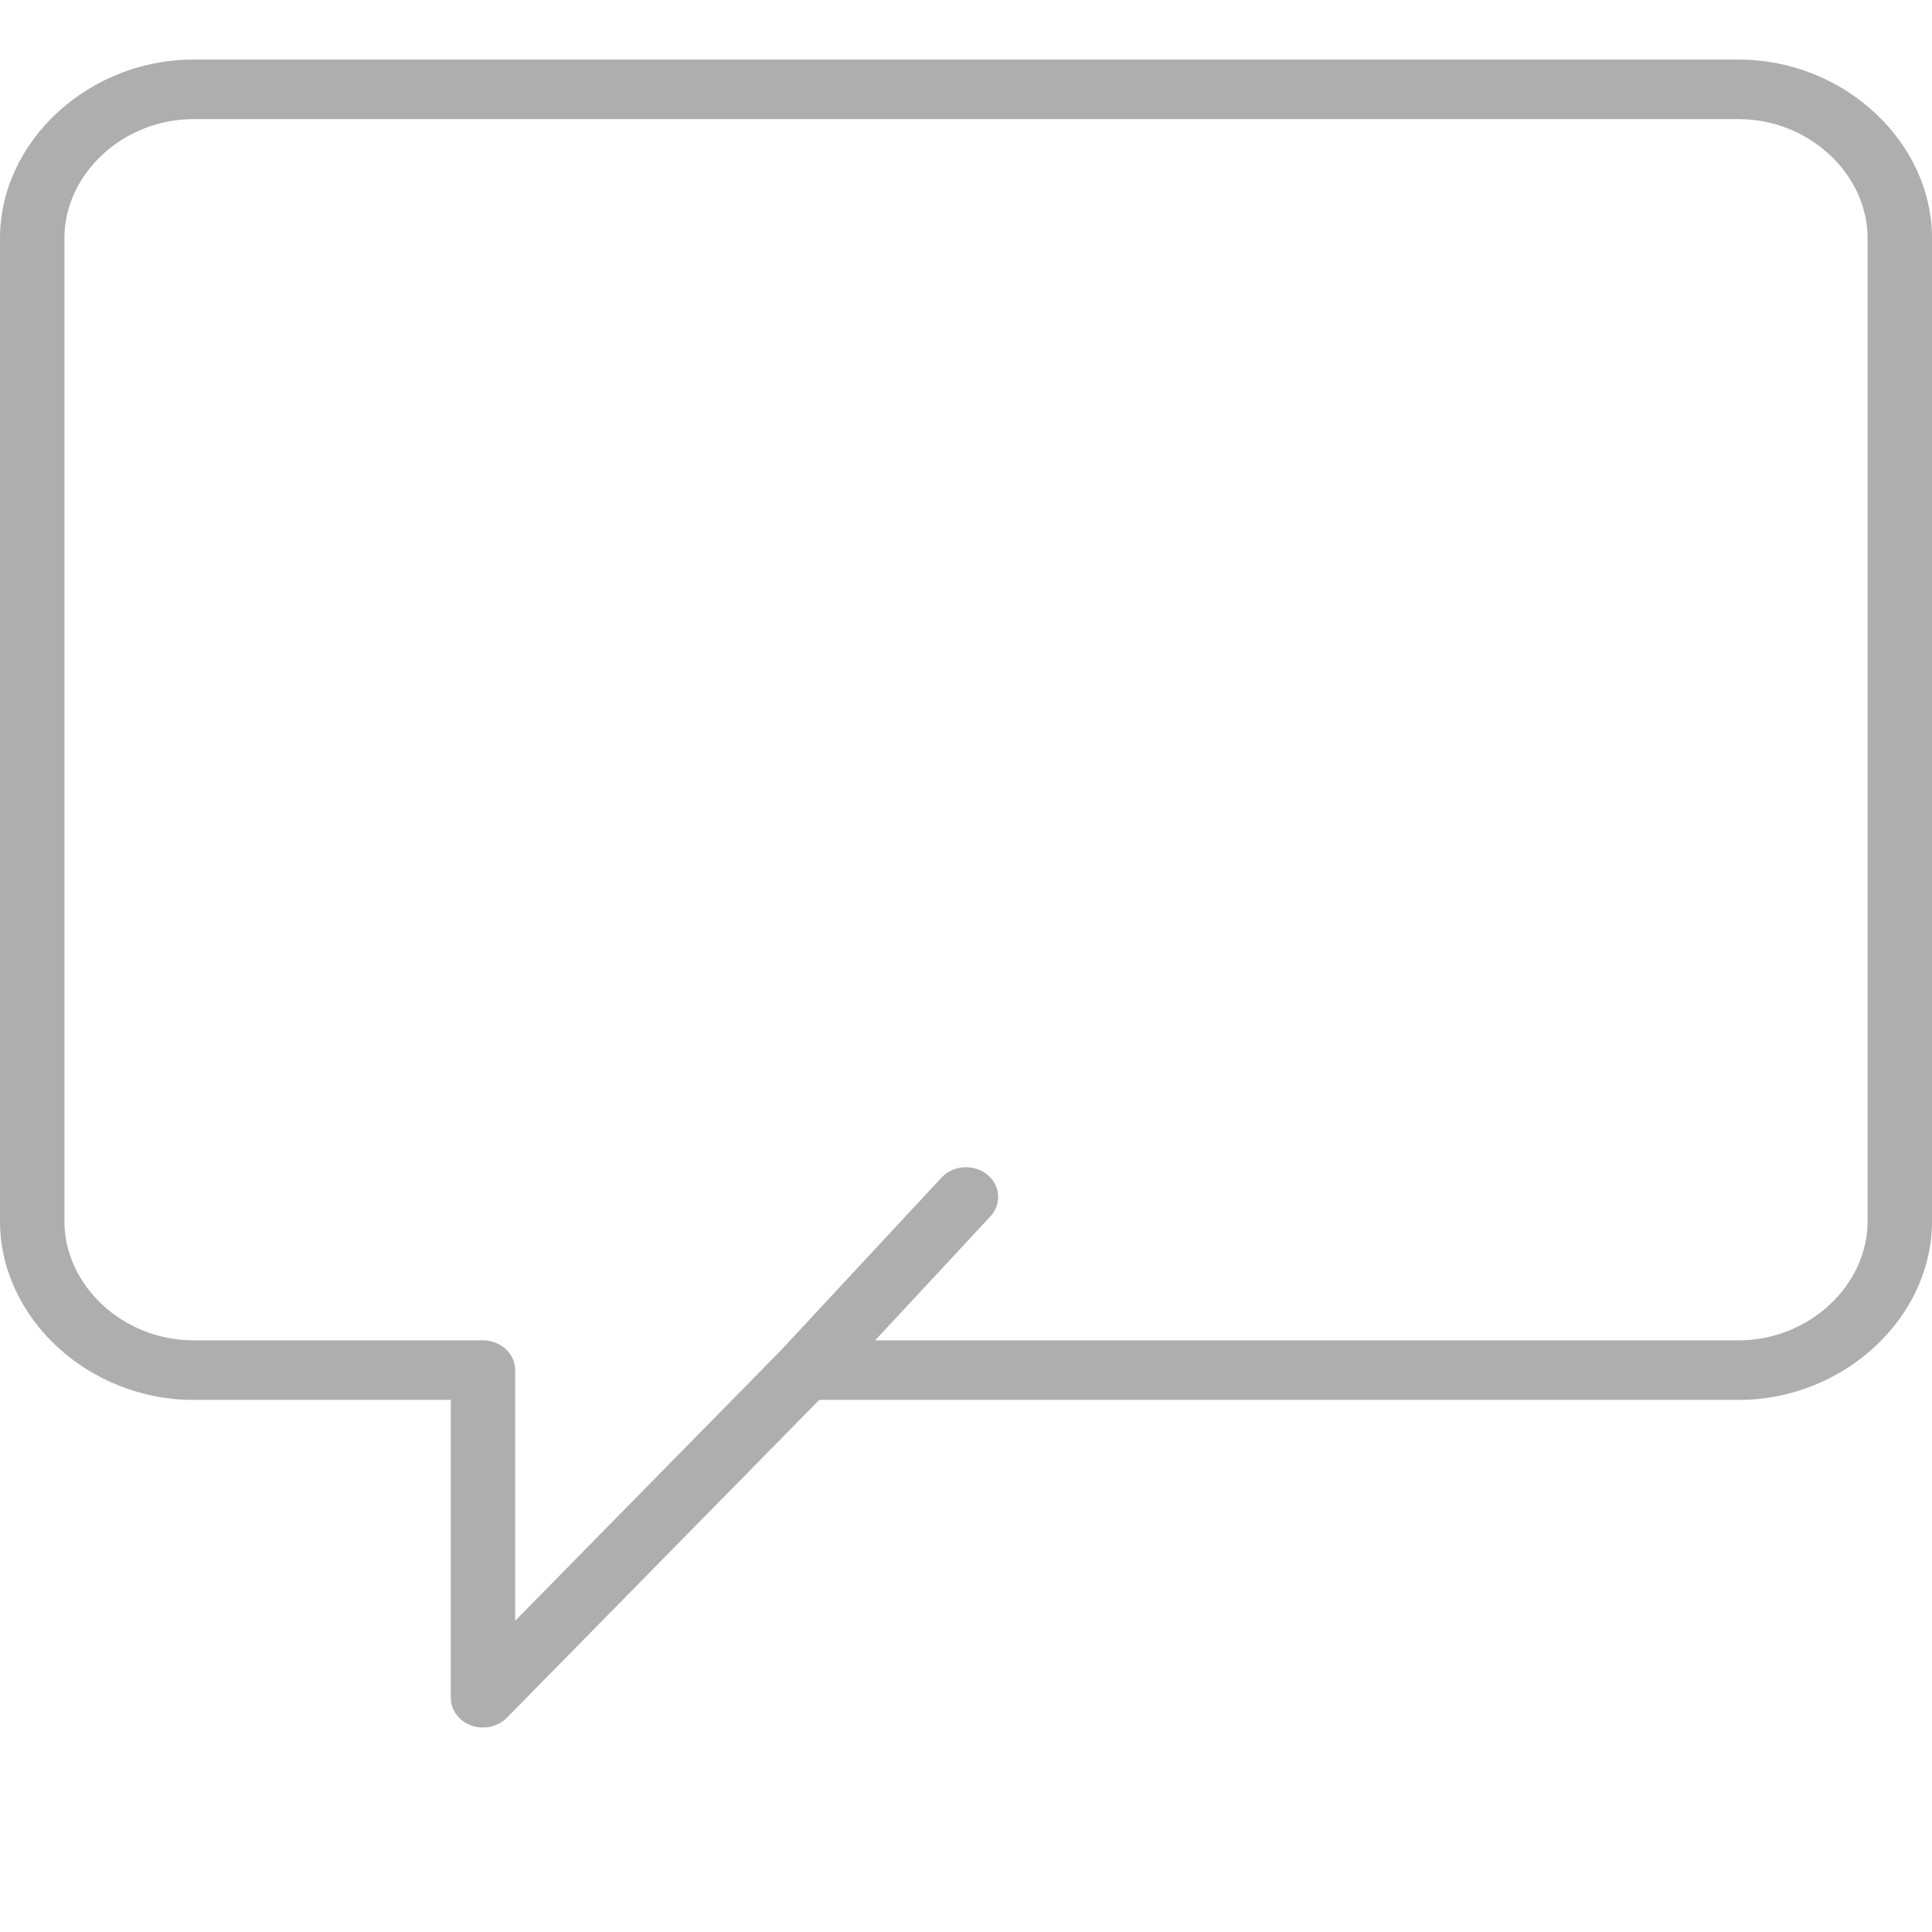 <svg width="80" height="80" viewBox="0 0 80 80" fill="none" xmlns="http://www.w3.org/2000/svg">
<path d="M72 2.467H8C3.664 2.467 0 5.856 0 9.867V50.567C0 54.578 3.664 57.967 8 57.967H18.667V70.3C18.667 70.809 19.005 71.267 19.519 71.451C19.676 71.506 19.839 71.533 20 71.533C20.368 71.533 20.729 71.391 20.987 71.13L33.923 57.967H72C76.336 57.967 80 54.578 80 50.567V9.867C80 5.856 76.336 2.467 72 2.467ZM77.333 50.567C77.333 53.24 74.891 55.5 72 55.5H36.239L41.011 50.368C41.491 49.853 41.428 49.073 40.869 48.629C40.312 48.185 39.468 48.244 38.988 48.76L32.324 55.927L21.333 67.111V56.733C21.333 56.053 20.736 55.5 20 55.5H8C5.109 55.5 2.667 53.24 2.667 50.567V9.867C2.667 7.193 5.109 4.933 8 4.933H72C74.891 4.933 77.333 7.193 77.333 9.867V50.567Z" fill="#AEAEAE"/>
</svg>
